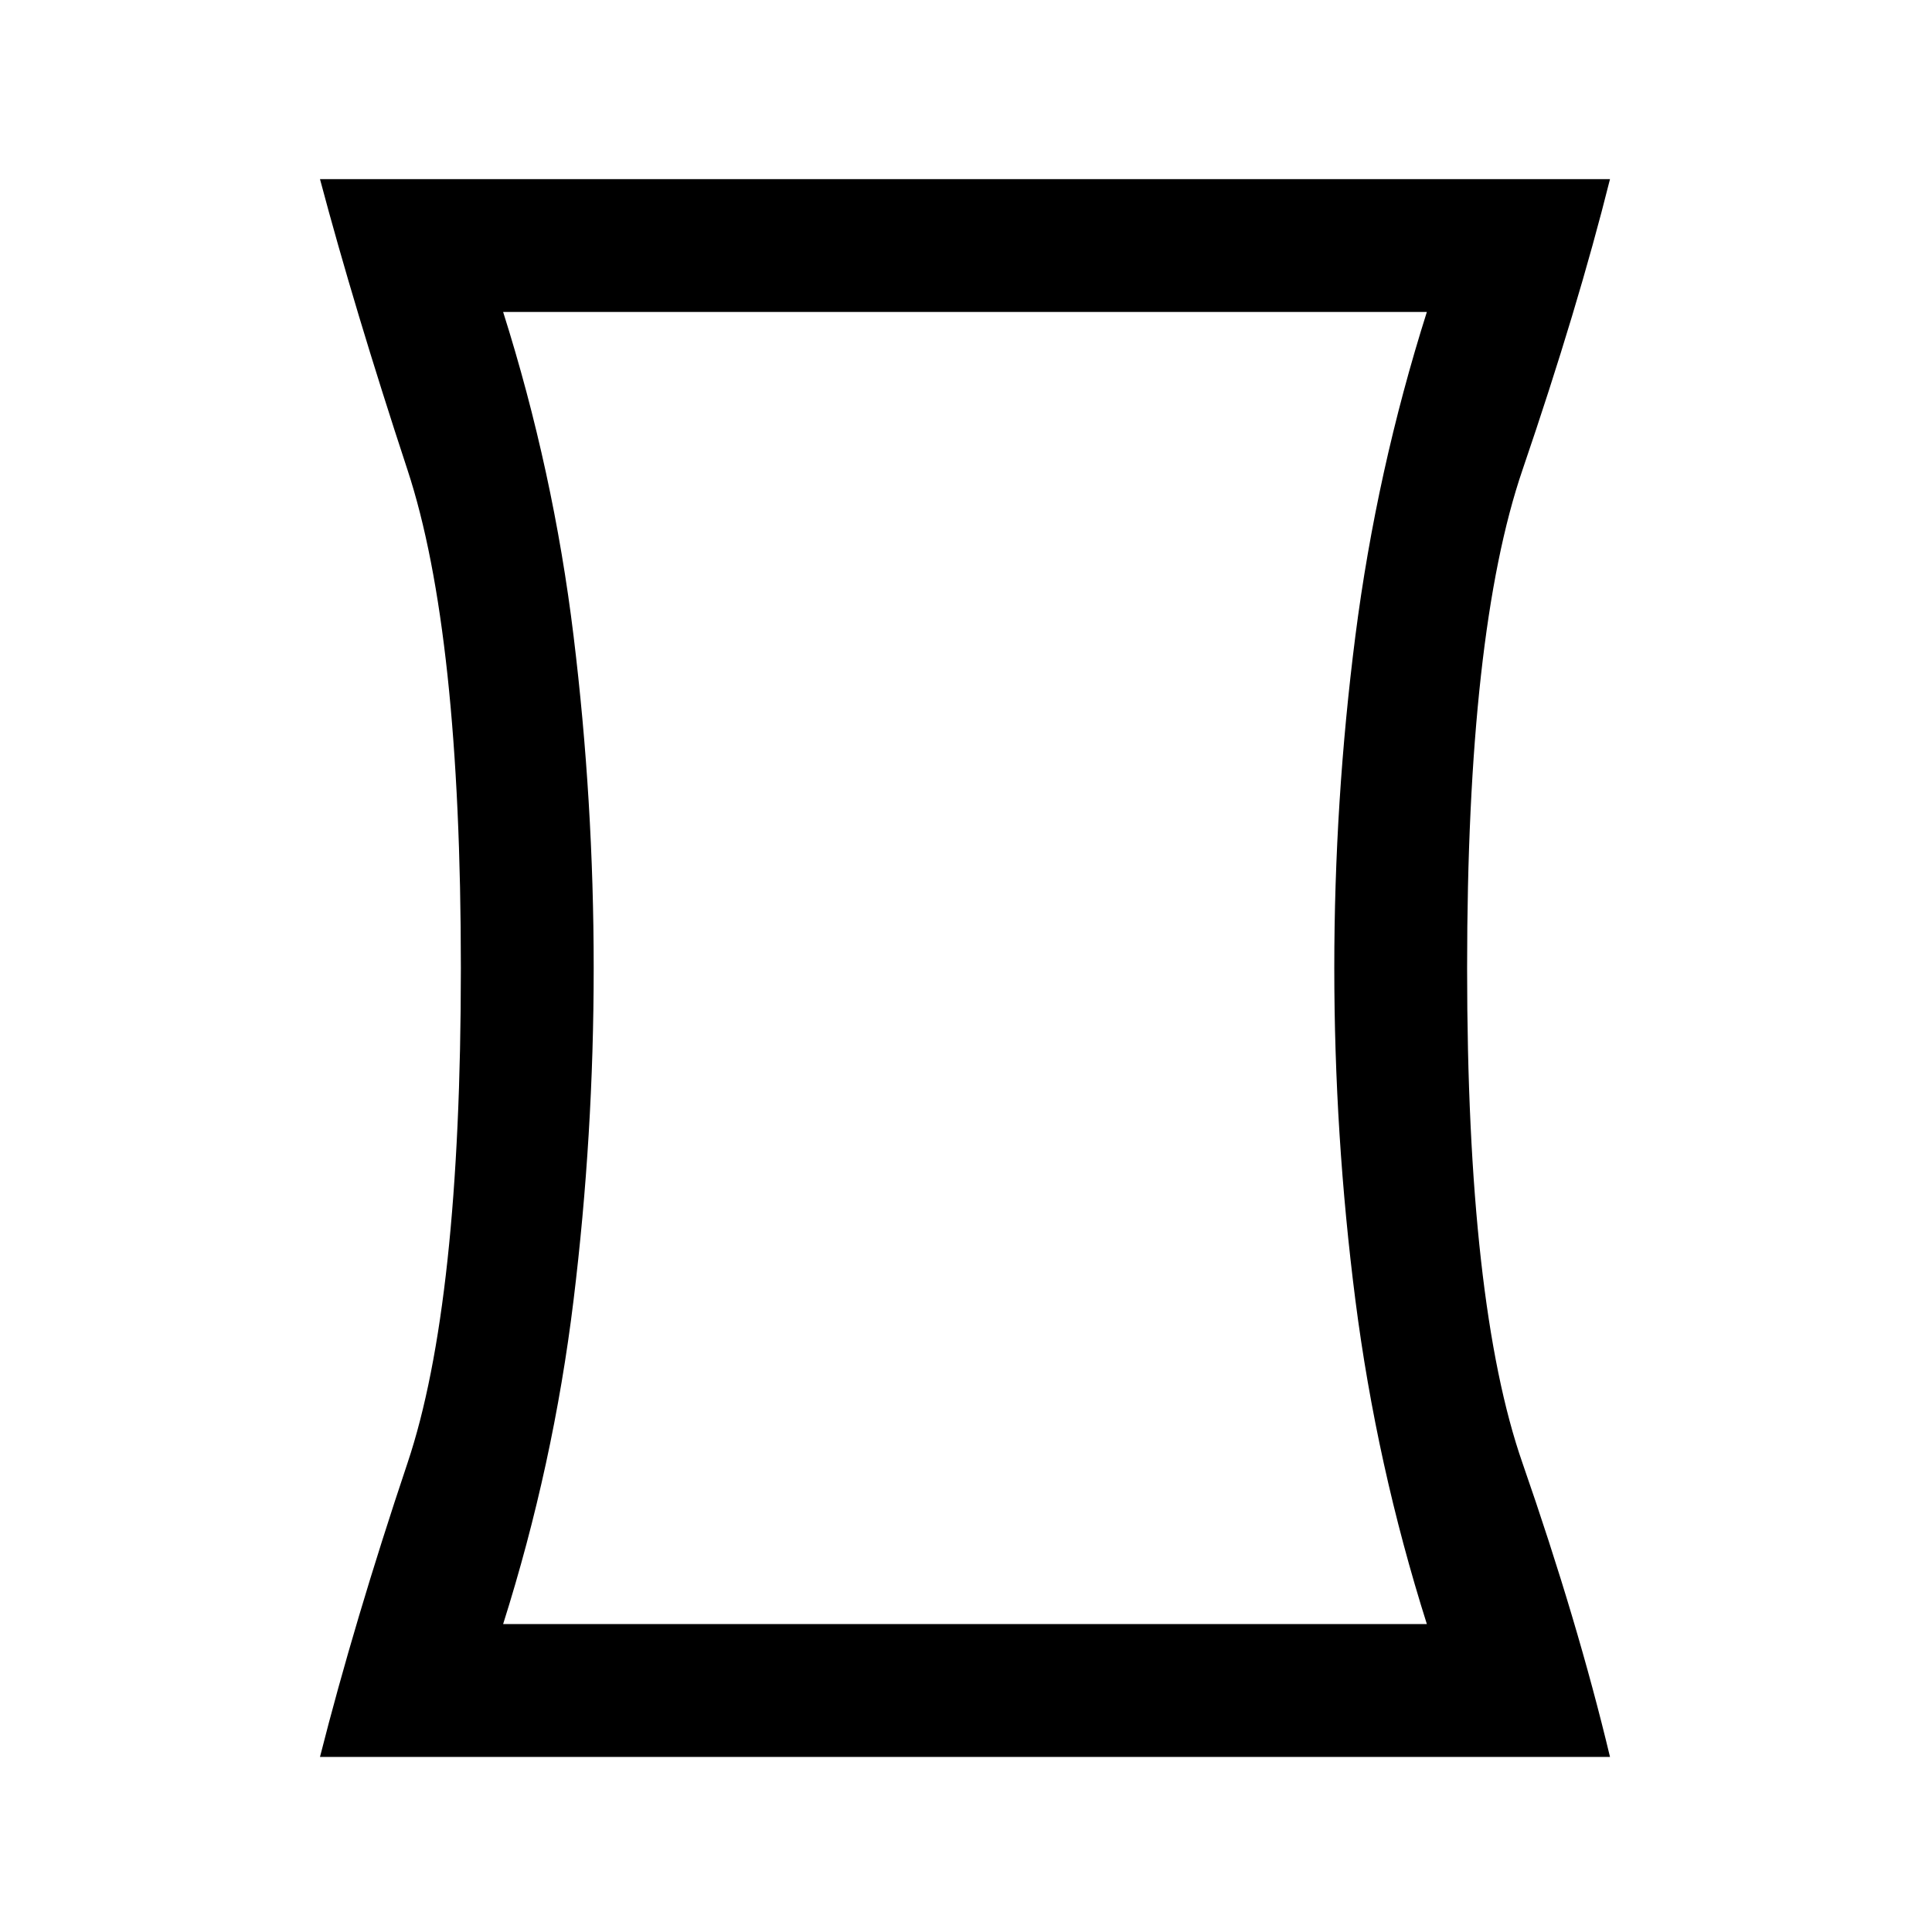 <svg xmlns="http://www.w3.org/2000/svg" height="24" width="24"><path d="M3.975 21.825Q4.4 20.15 5.062 18.175Q5.725 16.2 5.725 12.025Q5.725 7.85 5.062 5.837Q4.4 3.825 3.975 2.225H20Q19.6 3.825 18.913 5.837Q18.225 7.85 18.225 12.025Q18.225 16.2 18.913 18.175Q19.6 20.15 20 21.825ZM17.725 20.175Q17.1 18.2 16.837 16.15Q16.575 14.1 16.575 12.025Q16.575 9.95 16.837 7.9Q17.1 5.85 17.725 3.875H6.25Q6.875 5.85 7.125 7.9Q7.375 9.95 7.375 12.025Q7.375 14.1 7.125 16.15Q6.875 18.2 6.25 20.175ZM12 12.025Q12 12.025 12 12.025Q12 12.025 12 12.025Q12 12.025 12 12.025Q12 12.025 12 12.025Q12 12.025 12 12.025Q12 12.025 12 12.025Q12 12.025 12 12.025Q12 12.025 12 12.025Z"/></svg>